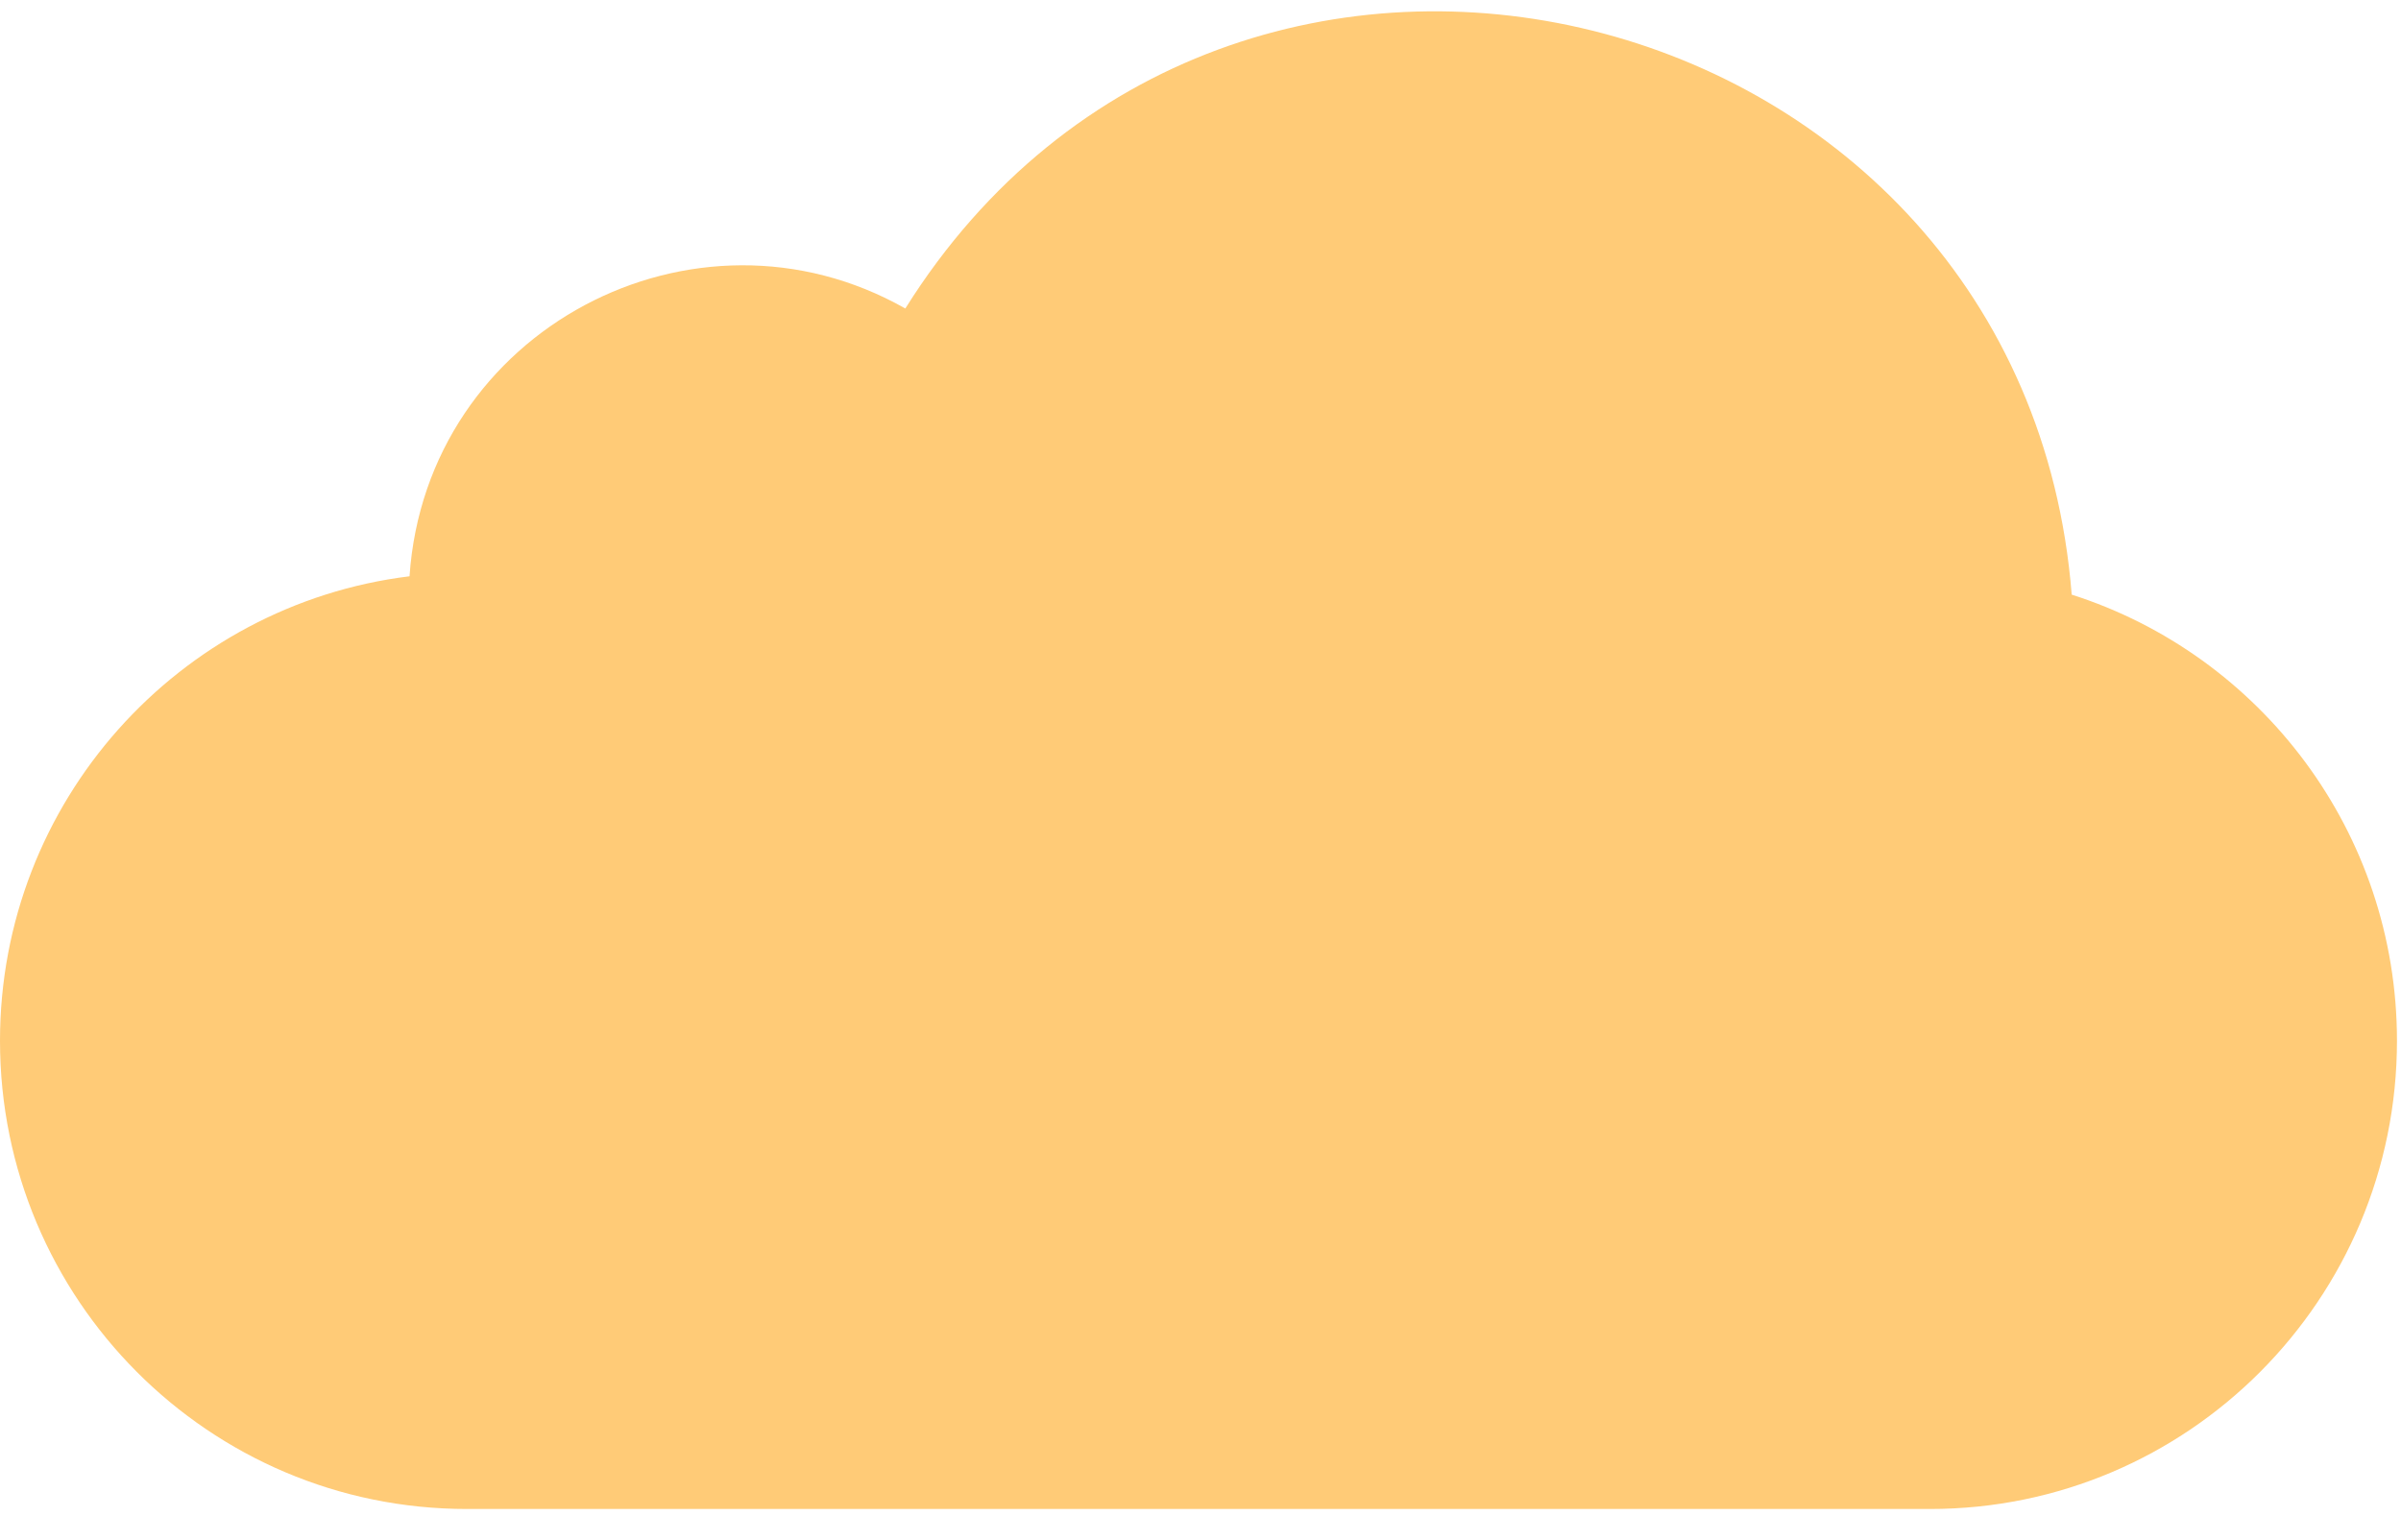 <svg width="53" height="34" viewBox="0 0 53 34" fill="none" xmlns="http://www.w3.org/2000/svg">
<path d="M45.731 13.13C44.674 -0.223 27.148 -4.622 19.984 6.812C15.338 4.177 9.412 7.276 9.04 12.725C3.946 13.351 0 17.702 0 22.982C0 28.691 4.615 33.32 10.306 33.32H42.605C48.296 33.32 52.911 28.691 52.911 22.982C52.911 18.366 49.895 14.459 45.731 13.13Z" fill="#FFCB77"/>
</svg>
